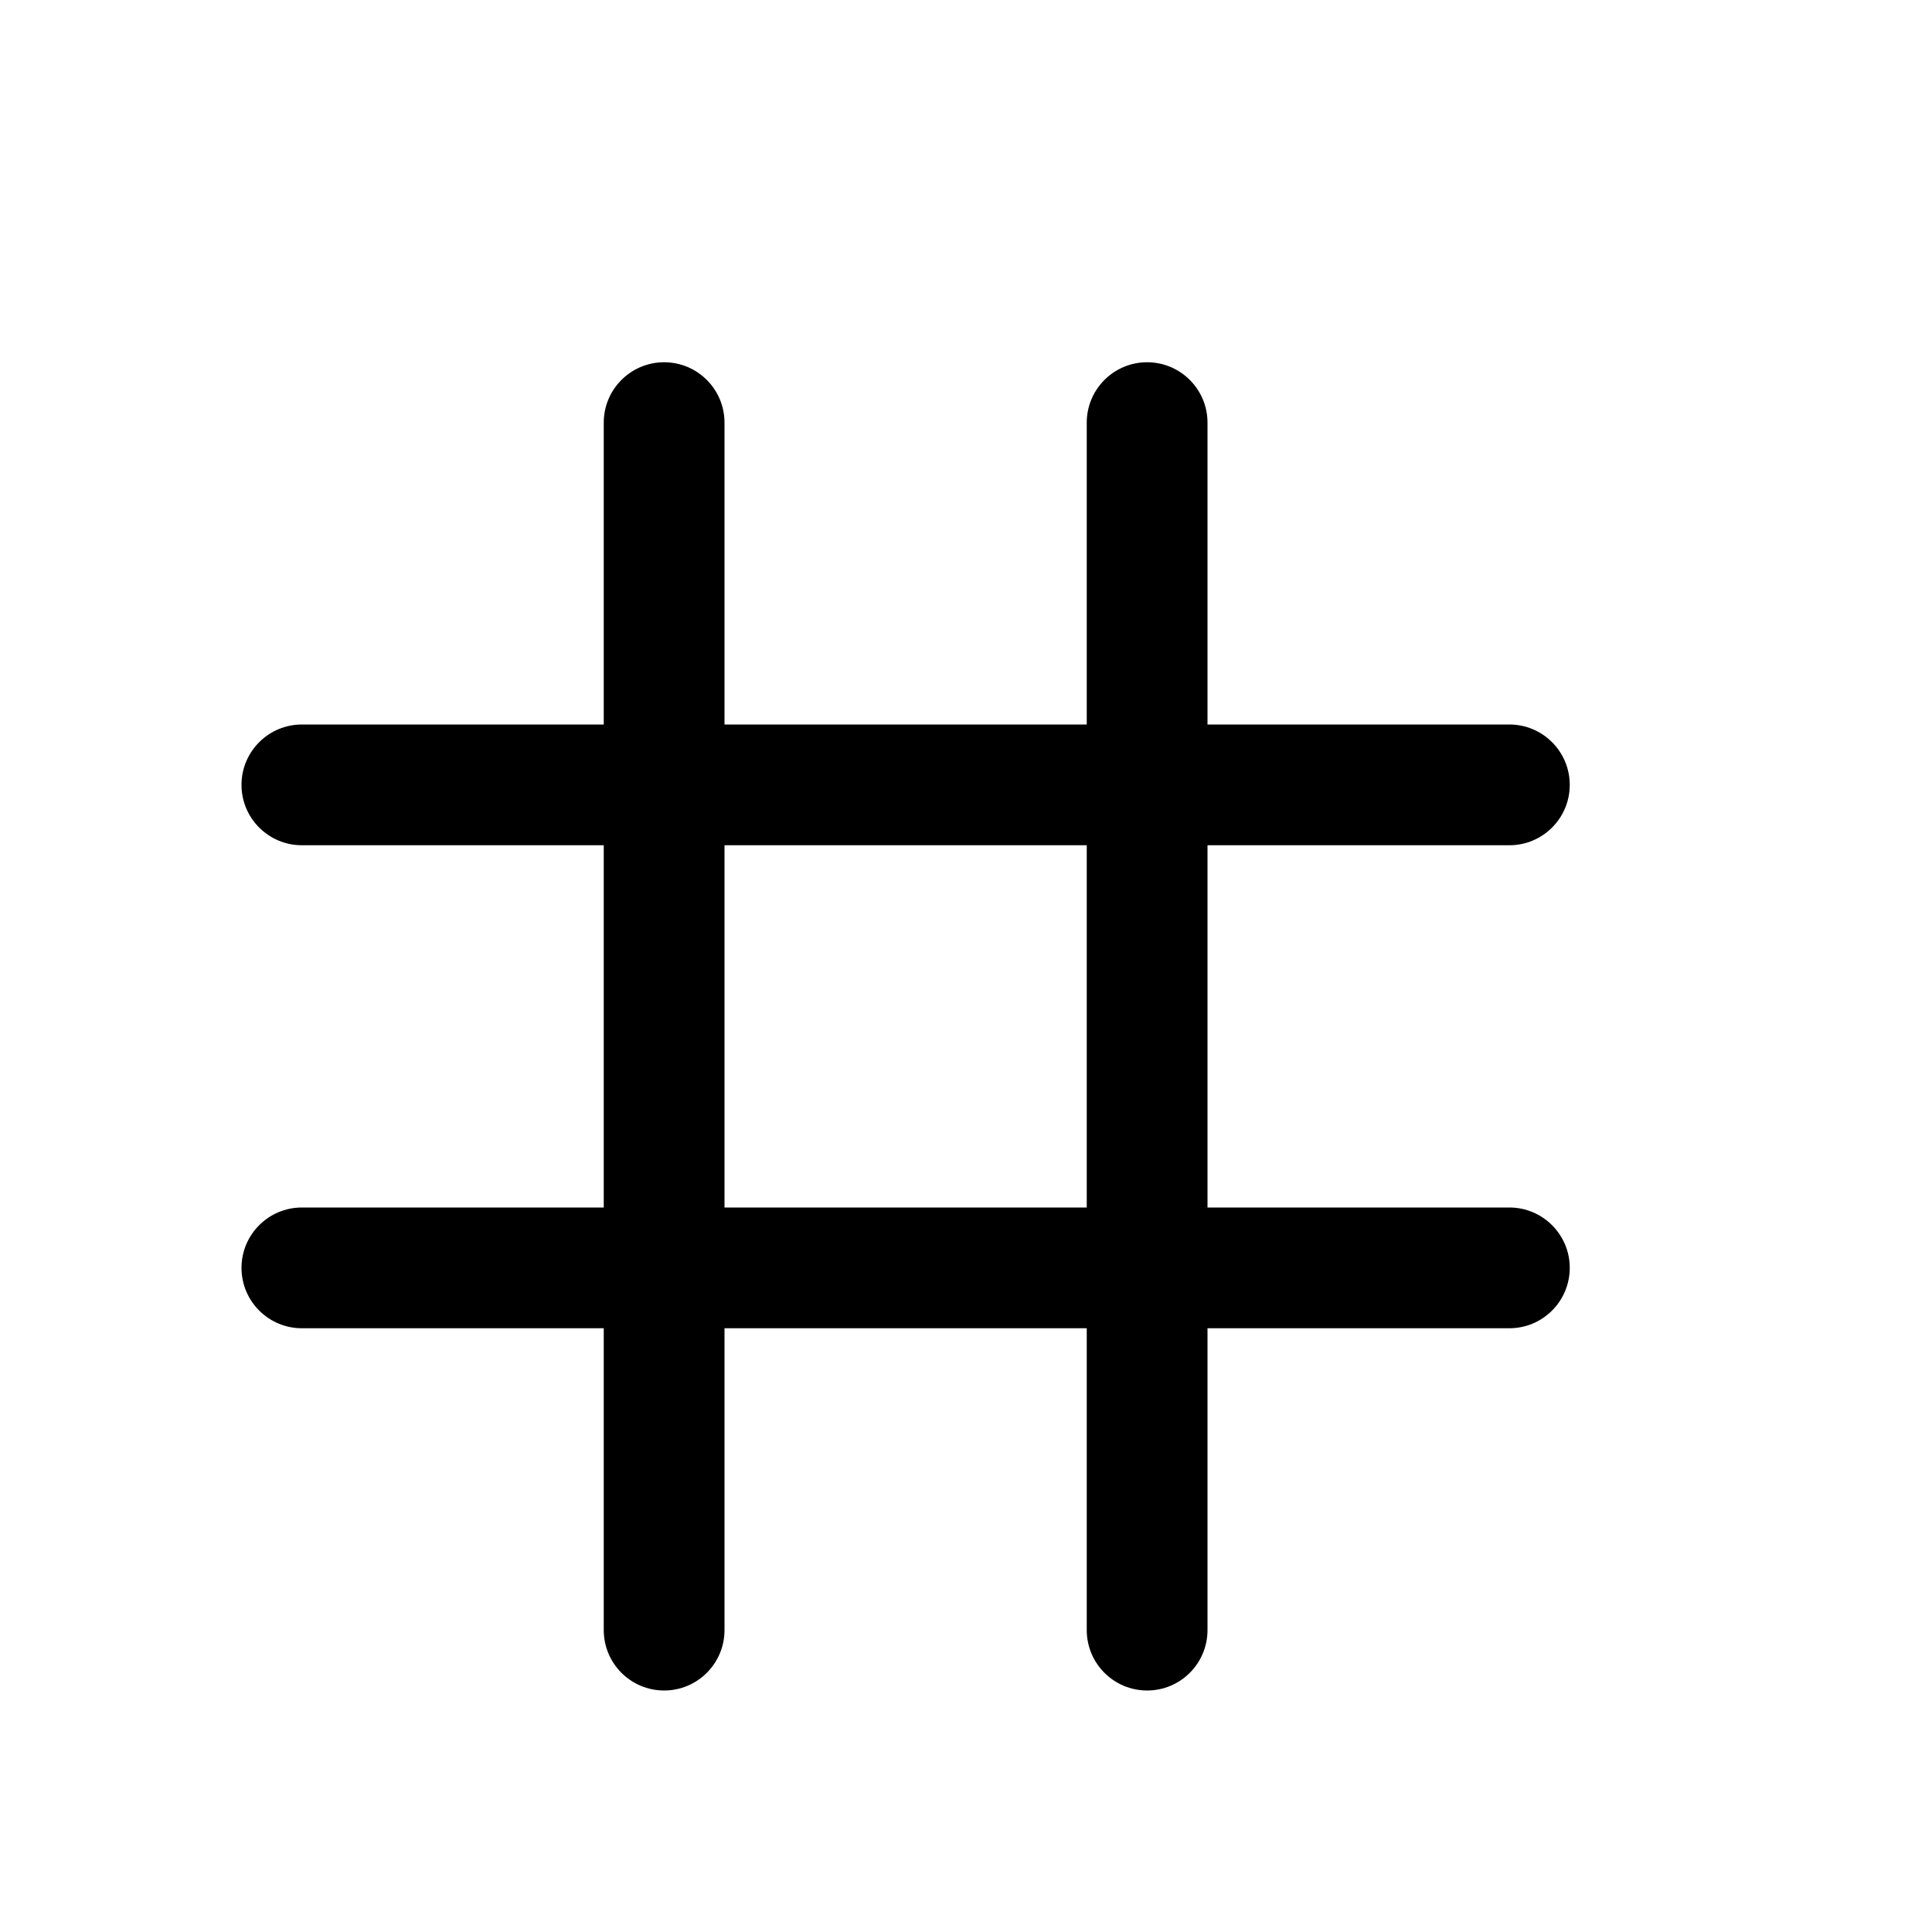 <svg width="16" height="16" viewBox="0 0 16 16" xmlns="http://www.w3.org/2000/svg">
<path fill-rule="evenodd" clip-rule="evenodd" d="M6 3.5C6 3.224 5.776 3 5.5 3C5.224 3 5 3.224 5 3.5V6H2.5C2.224 6 2 6.224 2 6.5C2 6.776 2.224 7 2.5 7H5V10H2.5C2.224 10 2 10.224 2 10.5C2 10.776 2.224 11 2.5 11H5V13.5C5 13.776 5.224 14 5.5 14C5.776 14 6 13.776 6 13.5V11L9 11V13.5C9 13.776 9.224 14 9.5 14C9.776 14 10 13.776 10 13.5V11H12.5C12.776 11 13 10.776 13 10.5C13 10.224 12.776 10 12.5 10H10V7H12.5C12.776 7 13 6.776 13 6.5C13 6.224 12.776 6 12.5 6L10 6V3.5C10 3.224 9.776 3 9.5 3C9.224 3 9 3.224 9 3.5V6H6V3.5ZM9 10V7H6V10L9 10Z"/>
</svg>
